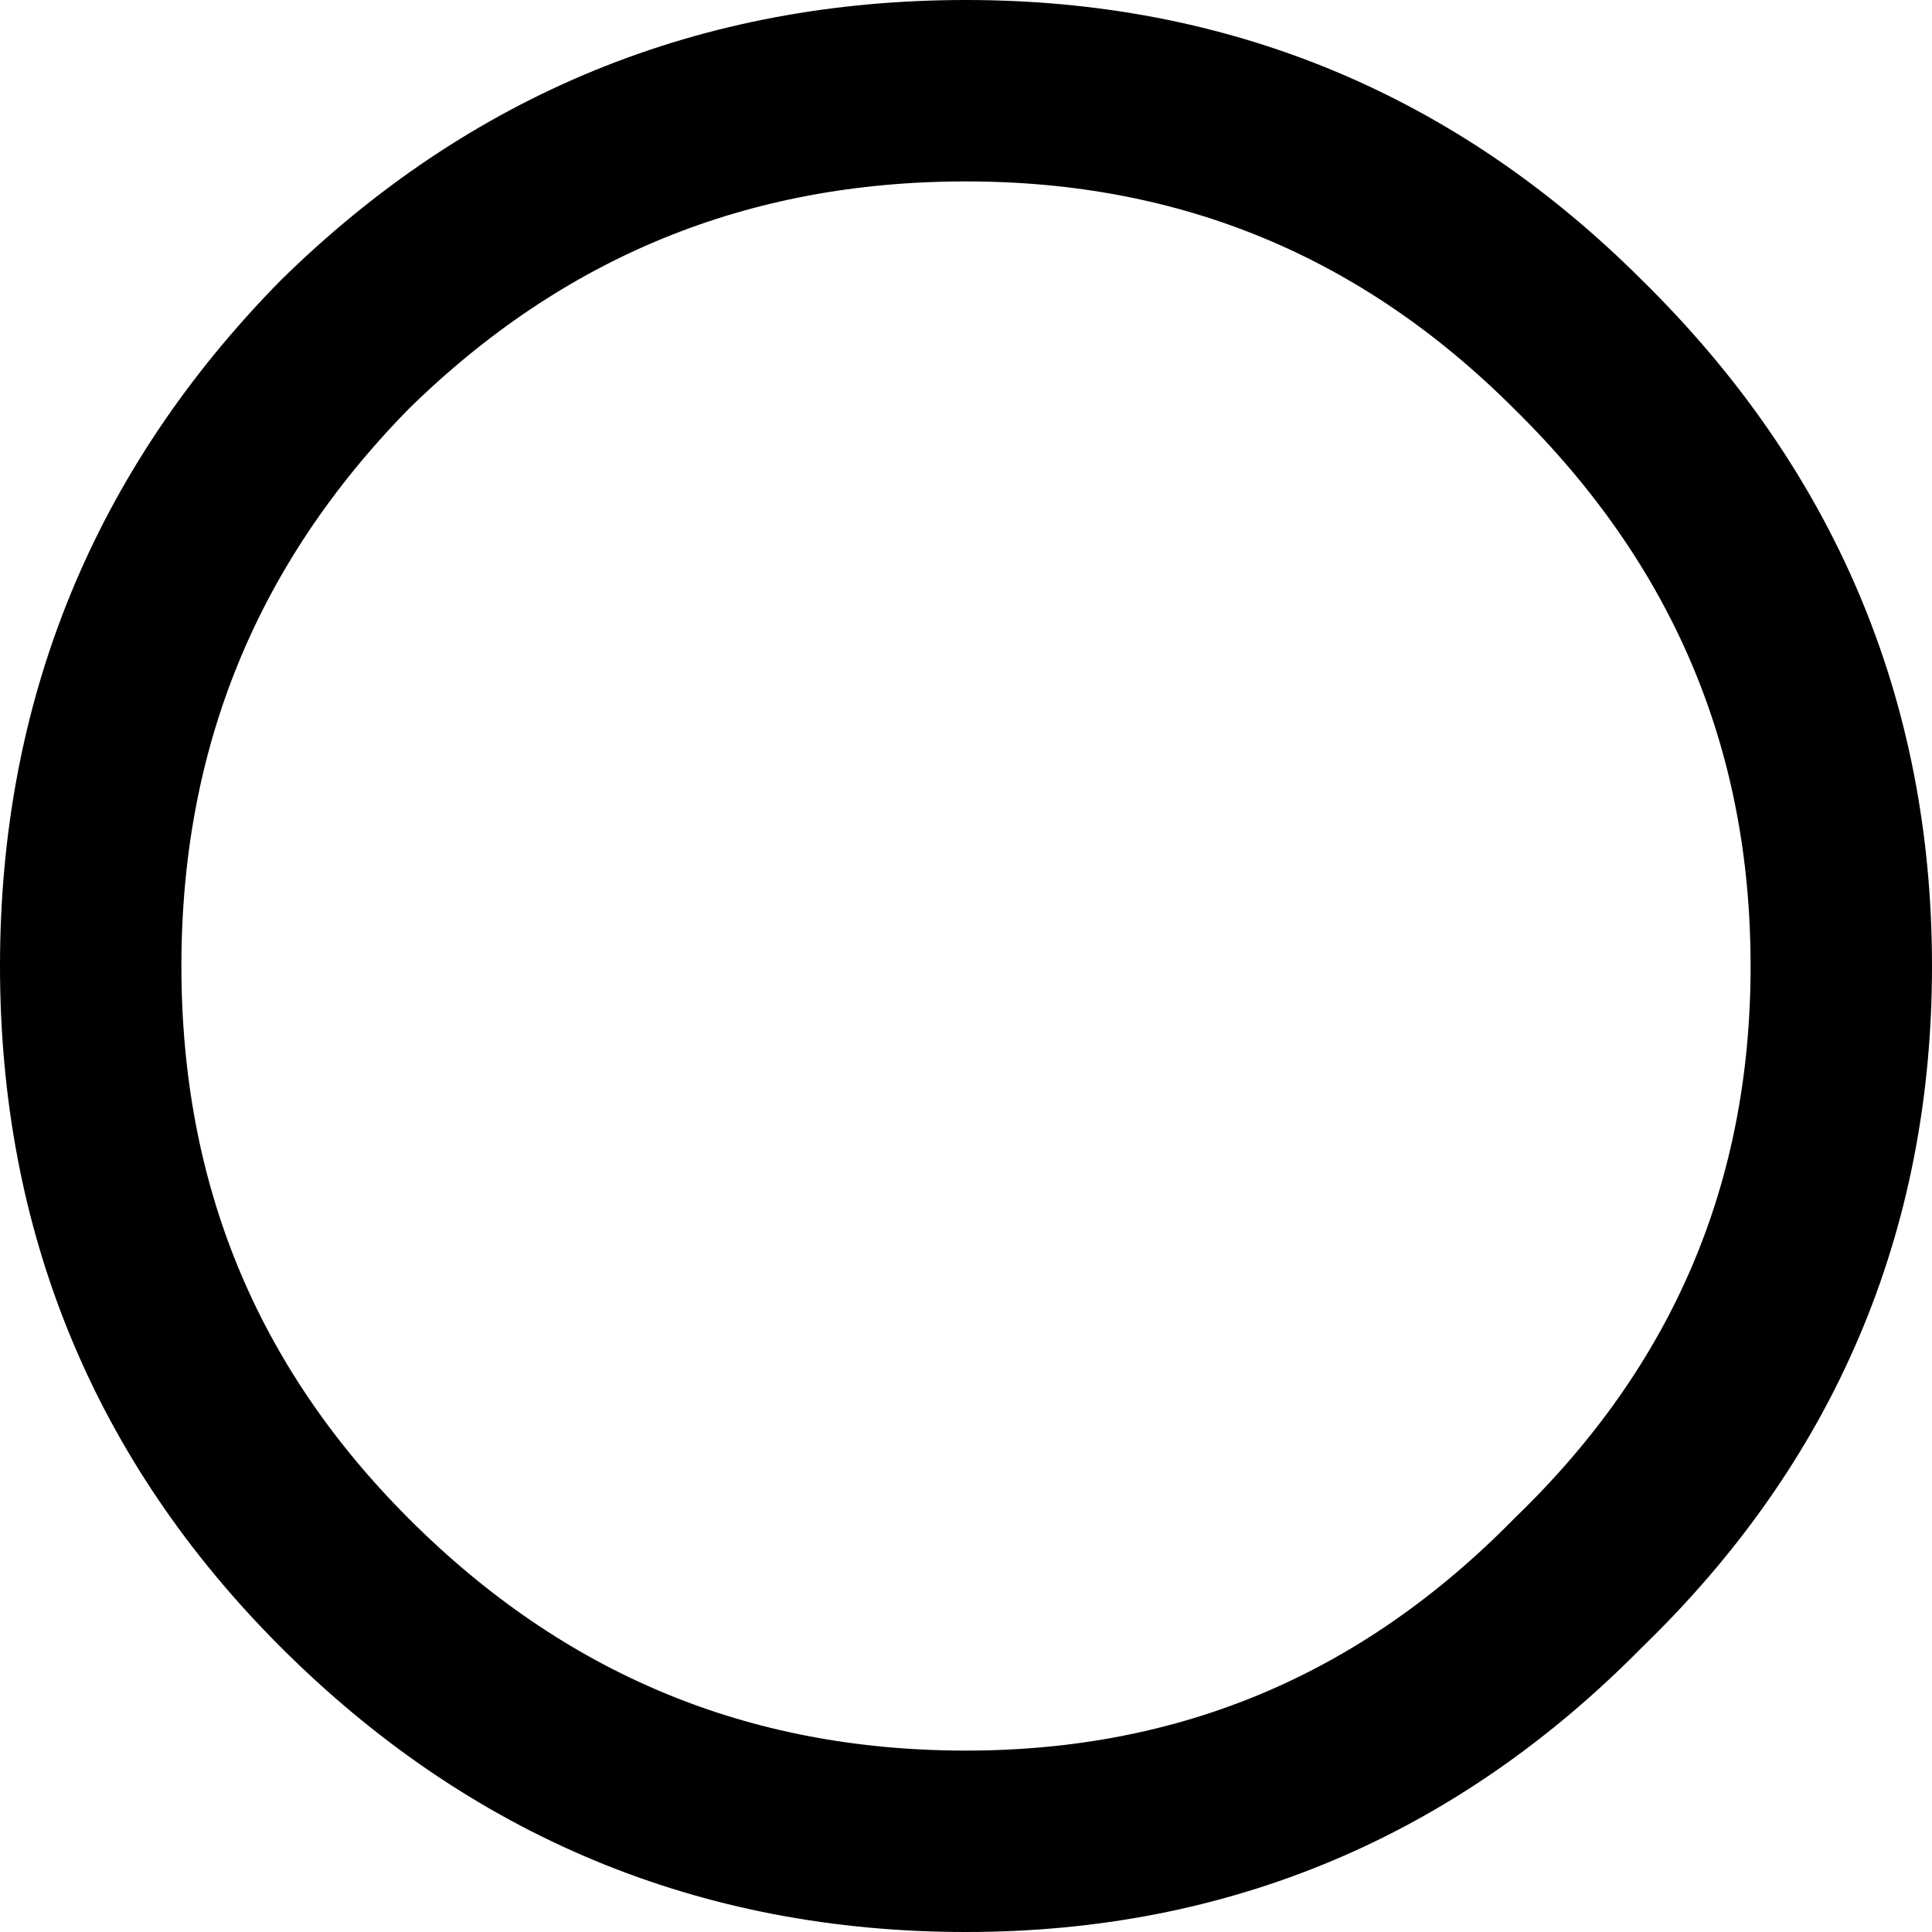 <?xml version="1.0" encoding="UTF-8" standalone="no"?>
<svg xmlns:xlink="http://www.w3.org/1999/xlink" height="21.3px" width="21.3px" xmlns="http://www.w3.org/2000/svg">
  <g transform="matrix(1.0, 0.0, 0.0, 1.0, 10.65, 10.65)">
    <path d="M9.65 0.0 Q9.65 4.0 6.75 6.8 3.95 9.65 0.0 9.65 -4.0 9.65 -6.85 6.8 -9.65 4.0 -9.65 0.0 -9.65 -4.0 -6.85 -6.85 -4.0 -9.65 0.0 -9.65 3.95 -9.65 6.75 -6.85 9.65 -4.0 9.65 0.0 Z" fill="none" stroke="#000000" stroke-linecap="round" stroke-linejoin="round" stroke-width="2.0"/>
  </g>
</svg>
